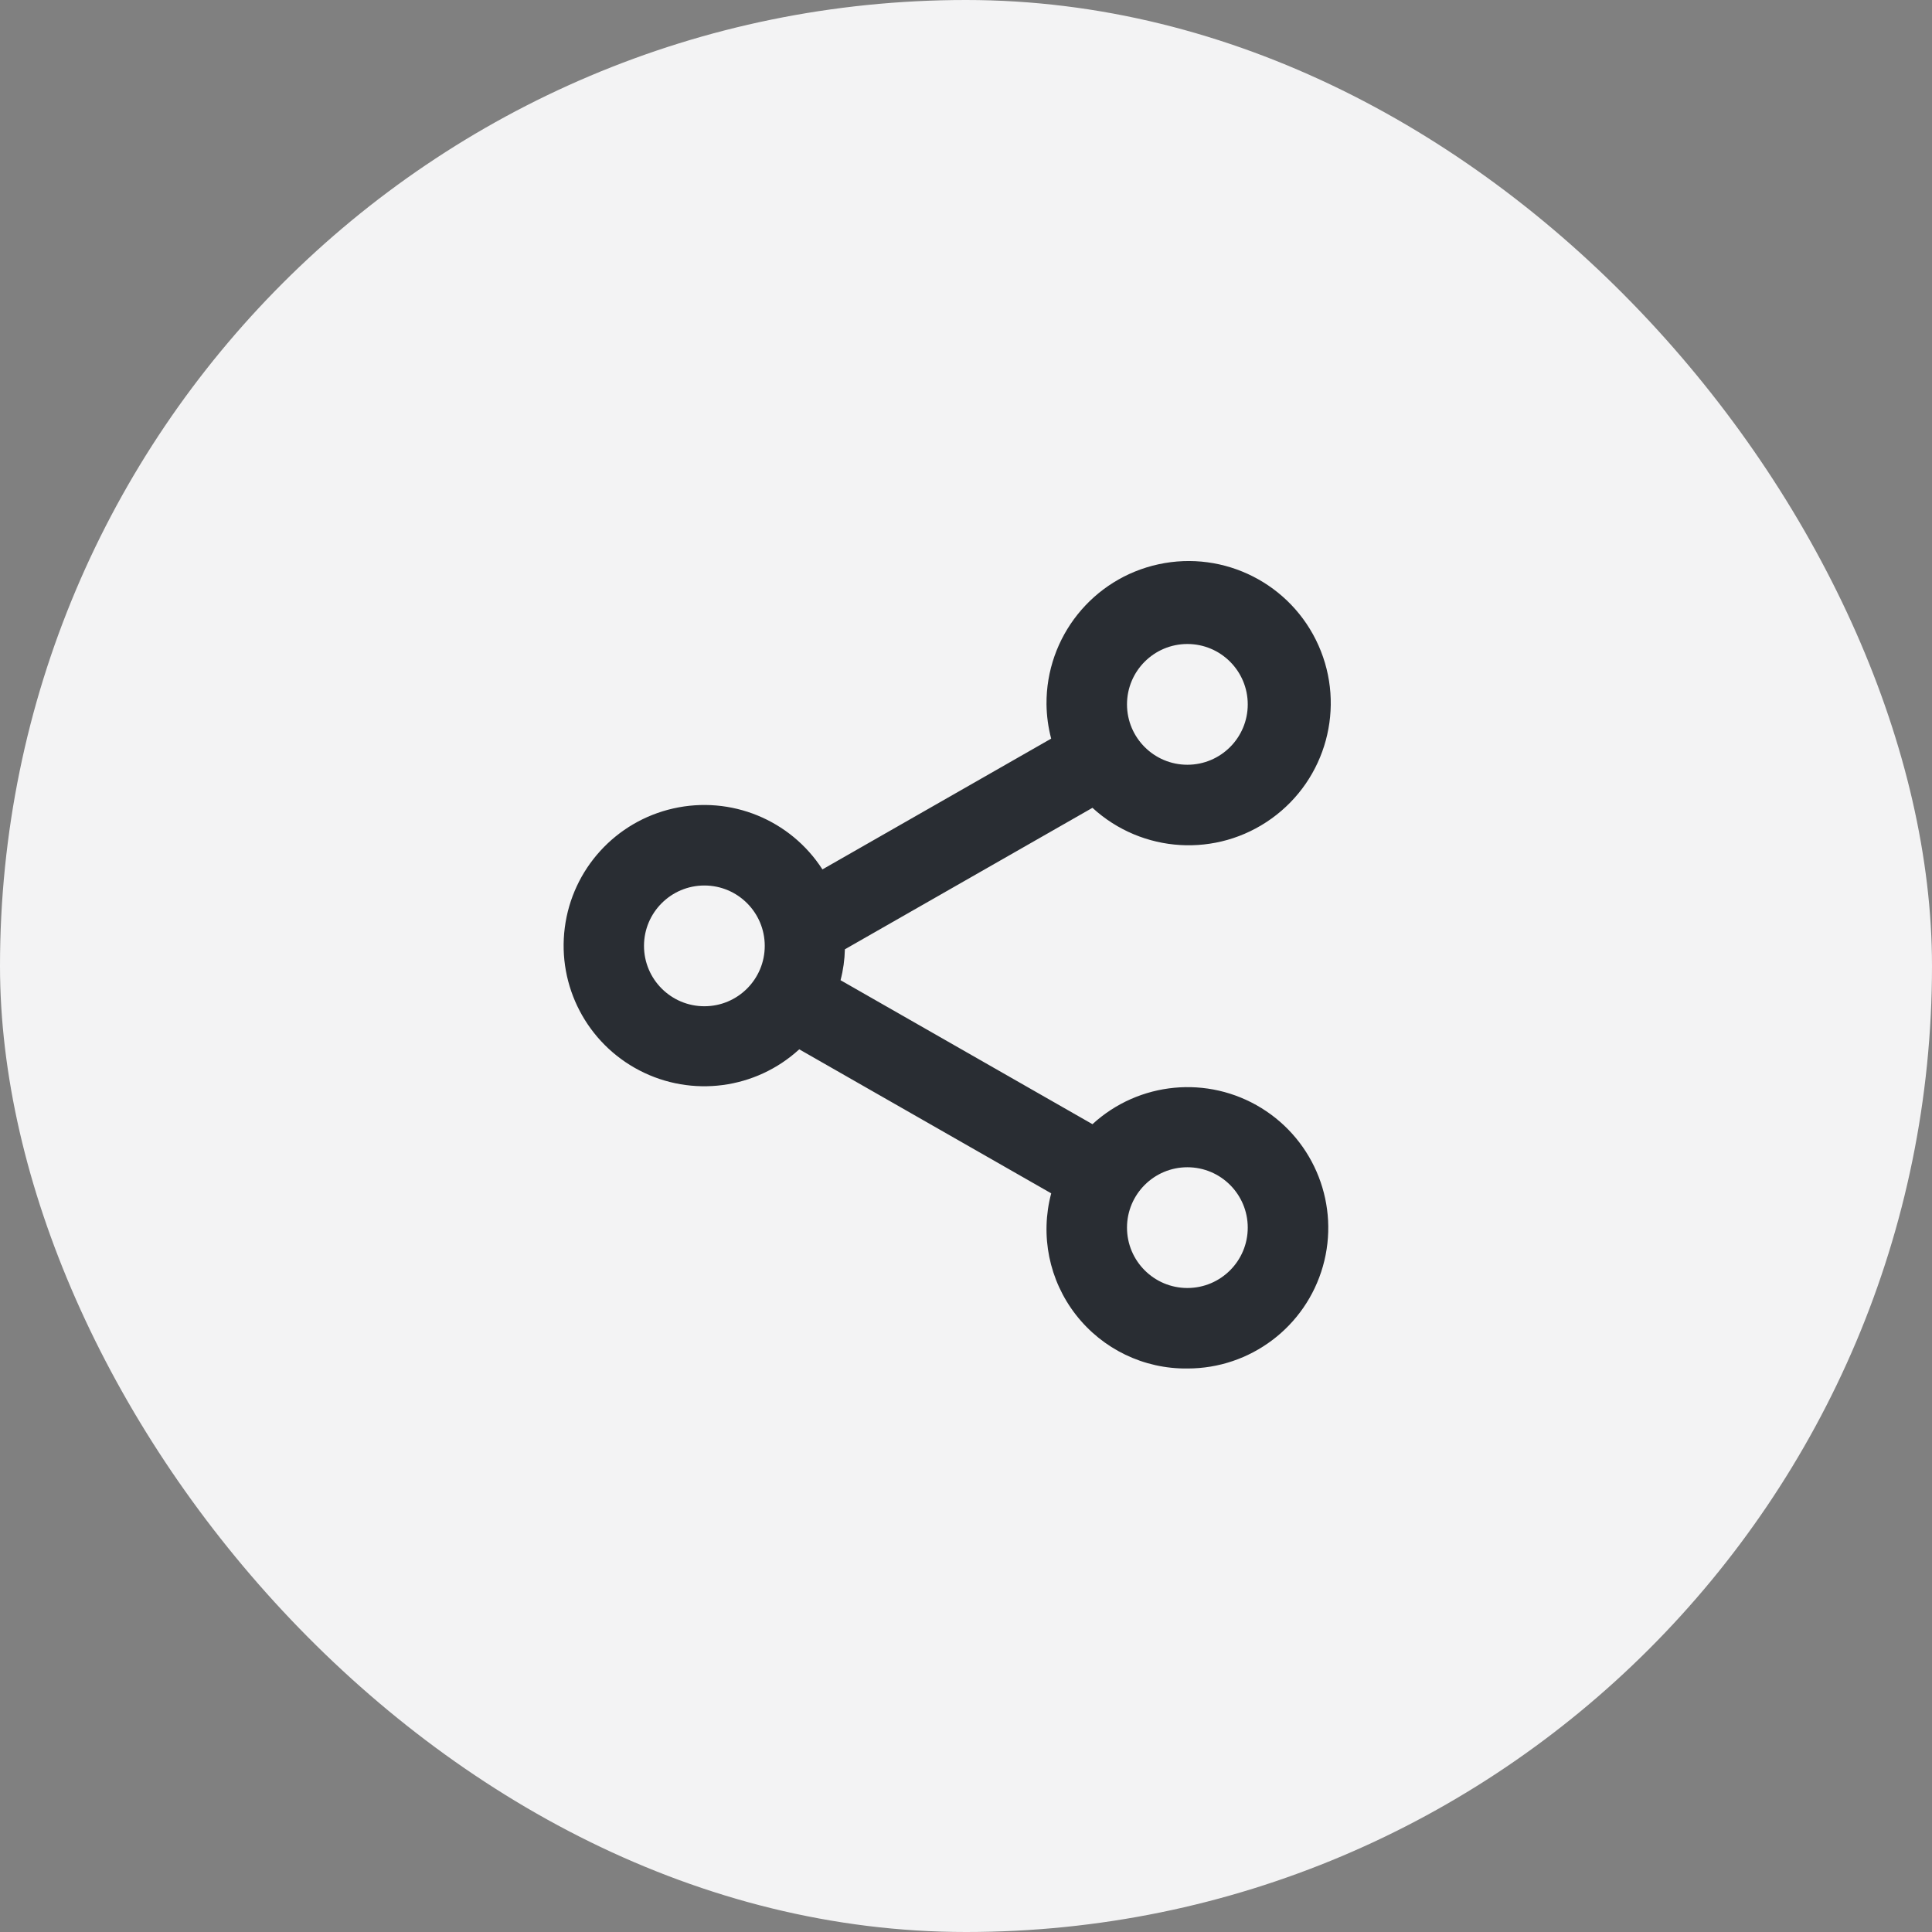 <svg width="48" height="48" viewBox="0 0 48 48" fill="none" xmlns="http://www.w3.org/2000/svg">
<rect x="0" y="0" width="48" height="48" fill="#808080" stroke="none"/>
<rect width="48" height="48" rx="24" fill="#F3F3F4"/>
<path d="M29.5 34C28.418 34.013 27.393 33.518 26.729 32.664C26.064 31.809 25.838 30.694 26.117 29.648L19.857 26.07C18.776 27.061 17.19 27.271 15.888 26.595C14.586 25.919 13.844 24.502 14.032 23.047C14.219 21.592 15.296 20.409 16.727 20.086C18.158 19.762 19.638 20.367 20.433 21.6L26.116 18.351C26.043 18.073 26.004 17.787 26 17.5C25.986 15.827 27.148 14.373 28.784 14.019C30.419 13.665 32.078 14.507 32.758 16.036C33.438 17.565 32.95 19.361 31.591 20.337C30.232 21.314 28.375 21.202 27.142 20.07L20.991 23.585C20.985 23.844 20.949 24.102 20.883 24.353L27.142 27.93C28.295 26.872 30.009 26.709 31.34 27.53C32.671 28.351 33.295 29.957 32.867 31.461C32.439 32.965 31.064 34.002 29.5 34ZM29.5 29C28.672 29 28 29.672 28 30.5C28 31.328 28.672 32 29.5 32C30.329 32 31 31.328 31 30.5C31 29.672 30.329 29 29.5 29ZM17.5 22C16.672 22 16 22.672 16 23.5C16 24.328 16.672 25 17.5 25C18.329 25 19 24.328 19 23.5C19 22.672 18.329 22 17.5 22ZM29.5 16C28.672 16 28 16.672 28 17.5C28 18.328 28.672 19 29.5 19C30.329 19 31 18.328 31 17.5C31 16.672 30.329 16 29.5 16Z" fill="#292D33"/>
</svg>
